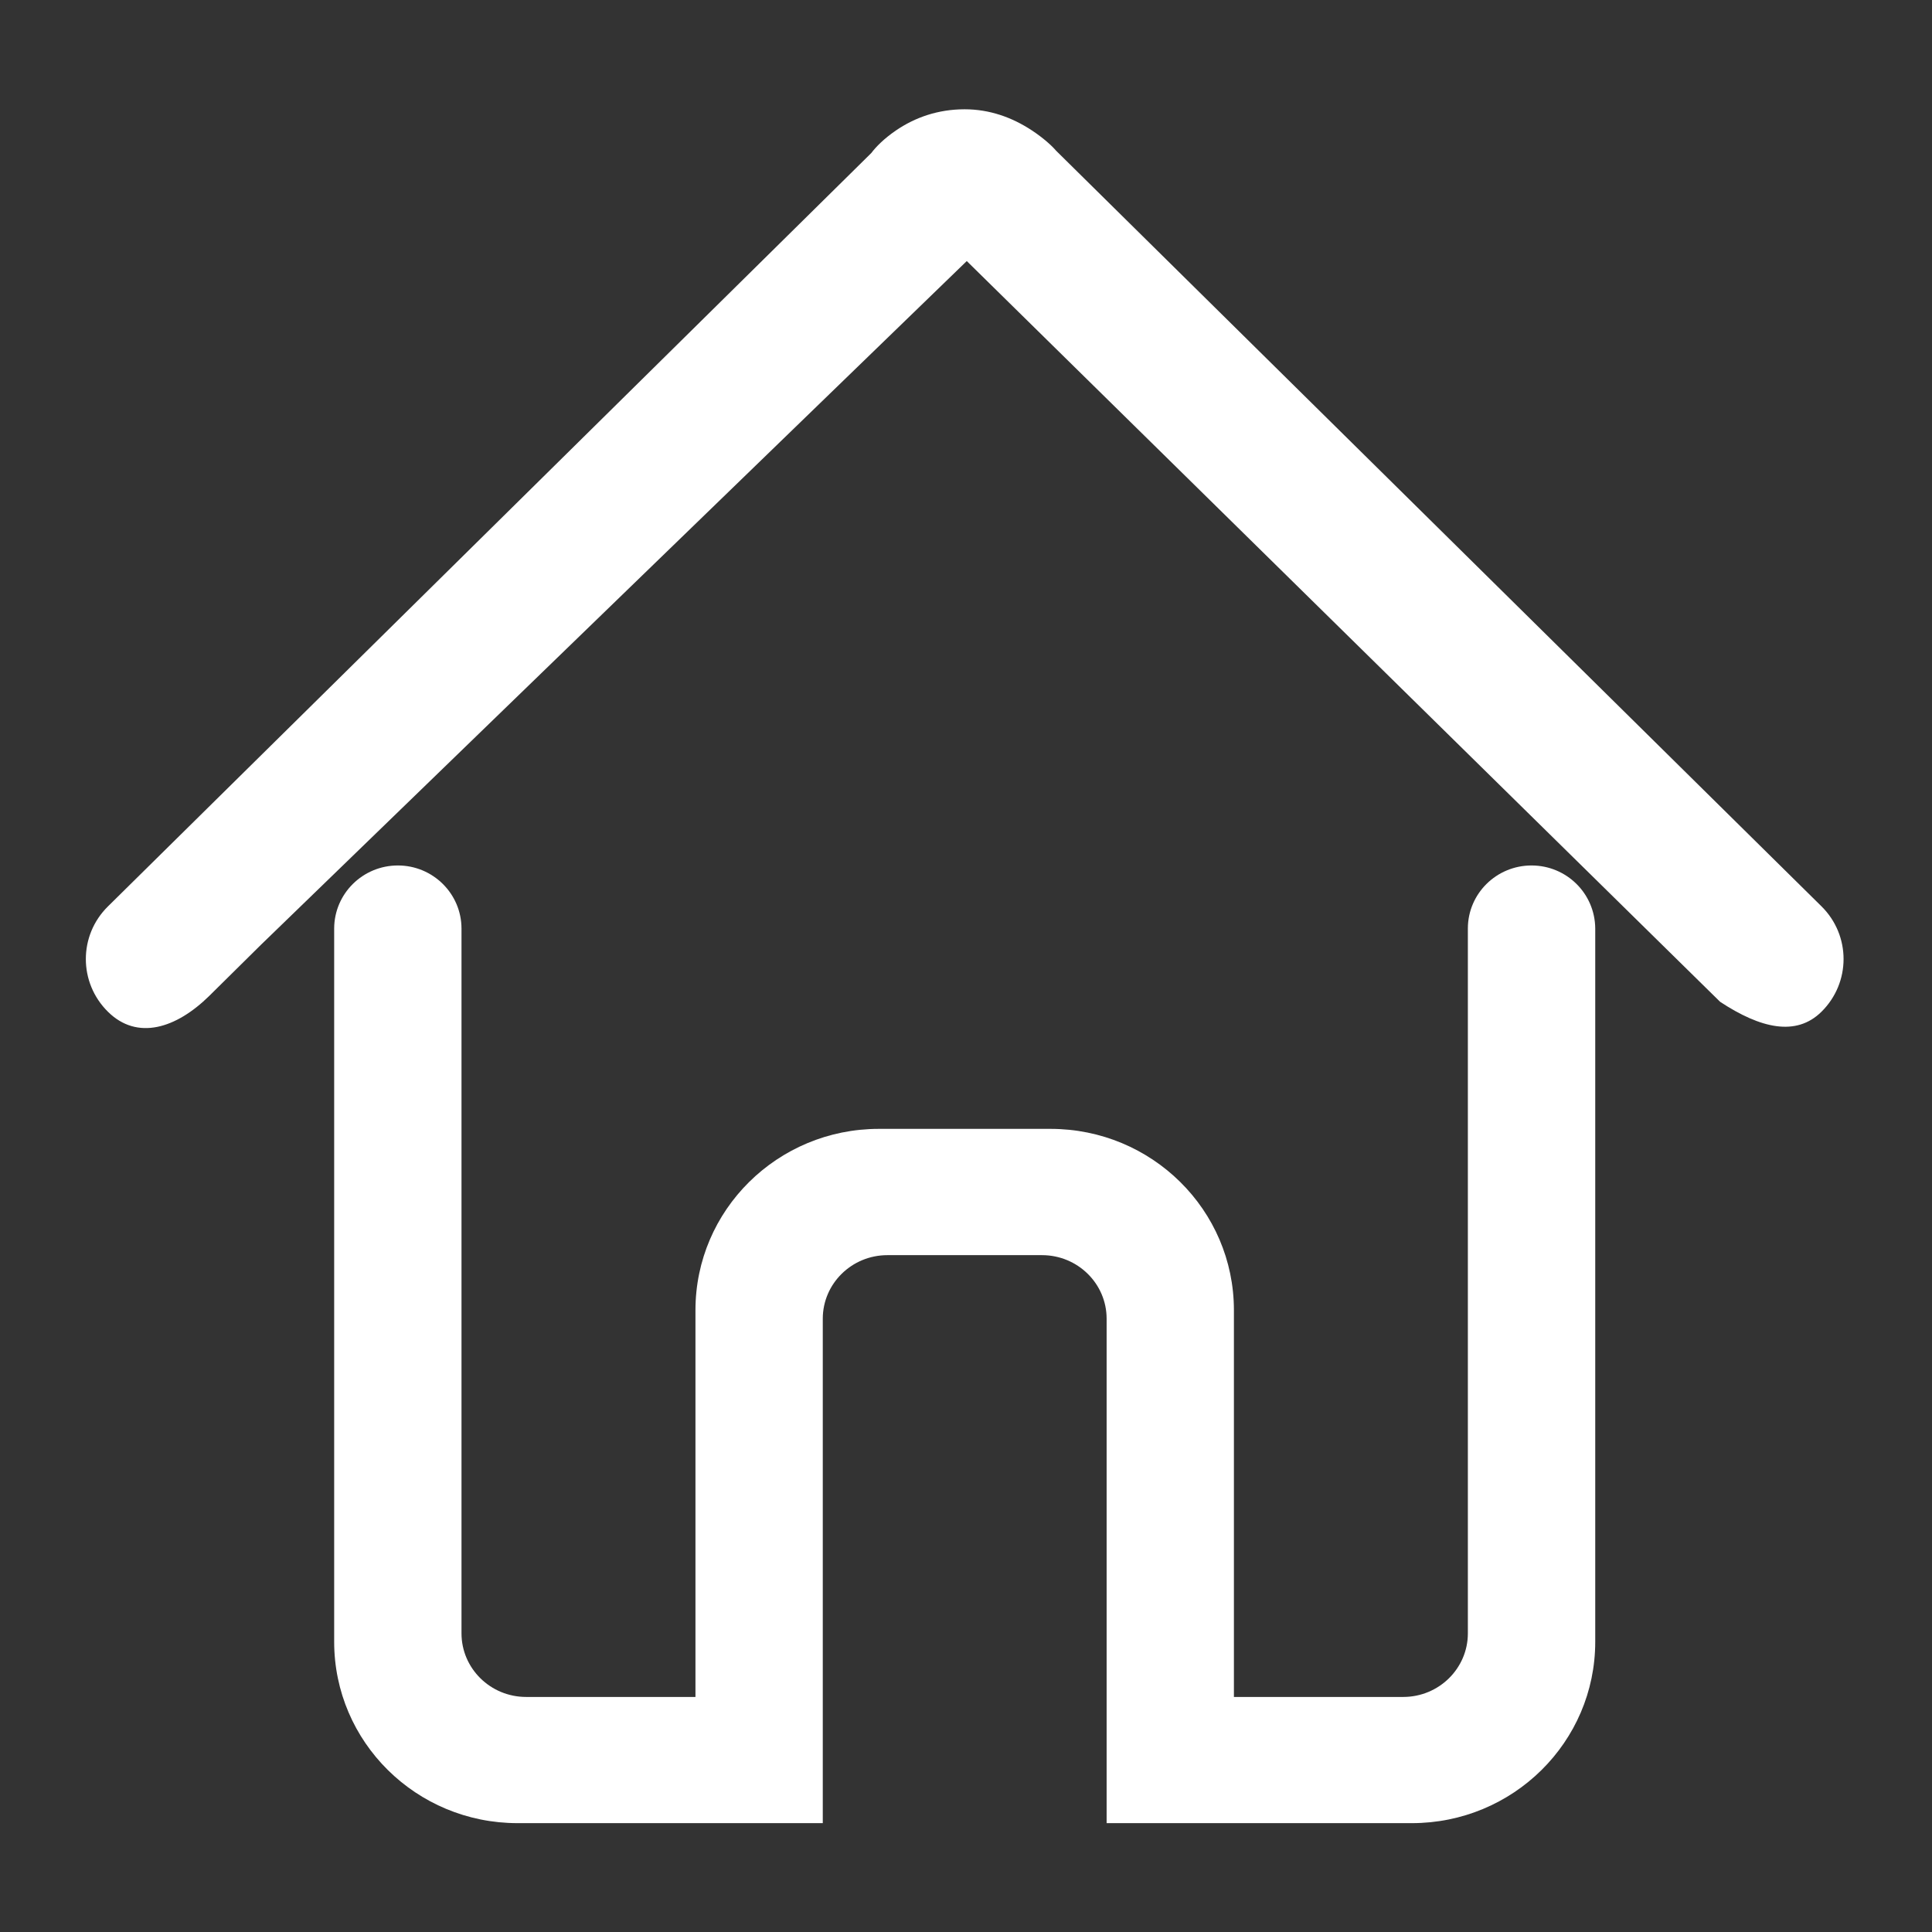<?xml version="1.0" standalone="no"?><!DOCTYPE svg PUBLIC "-//W3C//DTD SVG 1.1//EN" "http://www.w3.org/Graphics/SVG/1.1/DTD/svg11.dtd"><svg t="1684378253400" class="icon" viewBox="0 0 1024 1024" version="1.1" xmlns="http://www.w3.org/2000/svg" p-id="935" xmlns:xlink="http://www.w3.org/1999/xlink" width="200" height="200"><rect x="0" y="0" width="1024" height="1024" fill="#333333" stroke="none"/><path d="M965.405 480.358L559.701 79.829c-2.017-2.401-6.532-6.585-12.797-10.719-10.549-6.957-22.5-11.186-35.614-11.186-14.013 0-26.251 4.25-36.529 11.296-6.215 4.264-10.5 8.615-12.926 11.858L57.22 480.407c-15.631 15.397-15.631 40.417 0 55.849 15.507 15.339 36.143 8.871 53.724-8.447L138.169 500.894l374.238-362.528 399.285 392.611c21.416 14.105 40.292 18.536 53.716 5.276C981.036 520.825 981.036 495.789 965.405 480.358z" fill="#ffffff" p-id="936"></path><path d="M811.741 458.716c-18.55 0-33.673 14.868-33.743 33.319l0 0.092 0 0.095 0 373.487c0 18.578-15.329 33.71-34.261 33.71l-89.738 0 0-204.978c0-53.14-43.524-96.119-97.221-96.119l-90.953 0c-53.681 0-97.22 42.988-97.22 96.119l0 204.978L278.866 899.418c-18.934 0-34.261-15.132-34.261-33.71L244.605 492.151c-0.036-18.512-15.167-33.433-33.719-33.433-18.58 0-33.695 14.896-33.769 33.39l0 378.058c0 53.167 43.529 96.143 97.221 96.143l150.67 0 11.082 0 0-11.084 0-256.28c0-18.571 15.323-33.686 34.261-33.686l81.921 0c18.94 0 34.261 15.114 34.261 33.686l0 256.28 0 11.084 11.084 0 150.67 0c53.676 0 97.221-42.984 97.221-96.143L845.509 492.077C845.363 473.555 830.273 458.716 811.741 458.716z" fill="#ffffff" p-id="937"></path></svg>